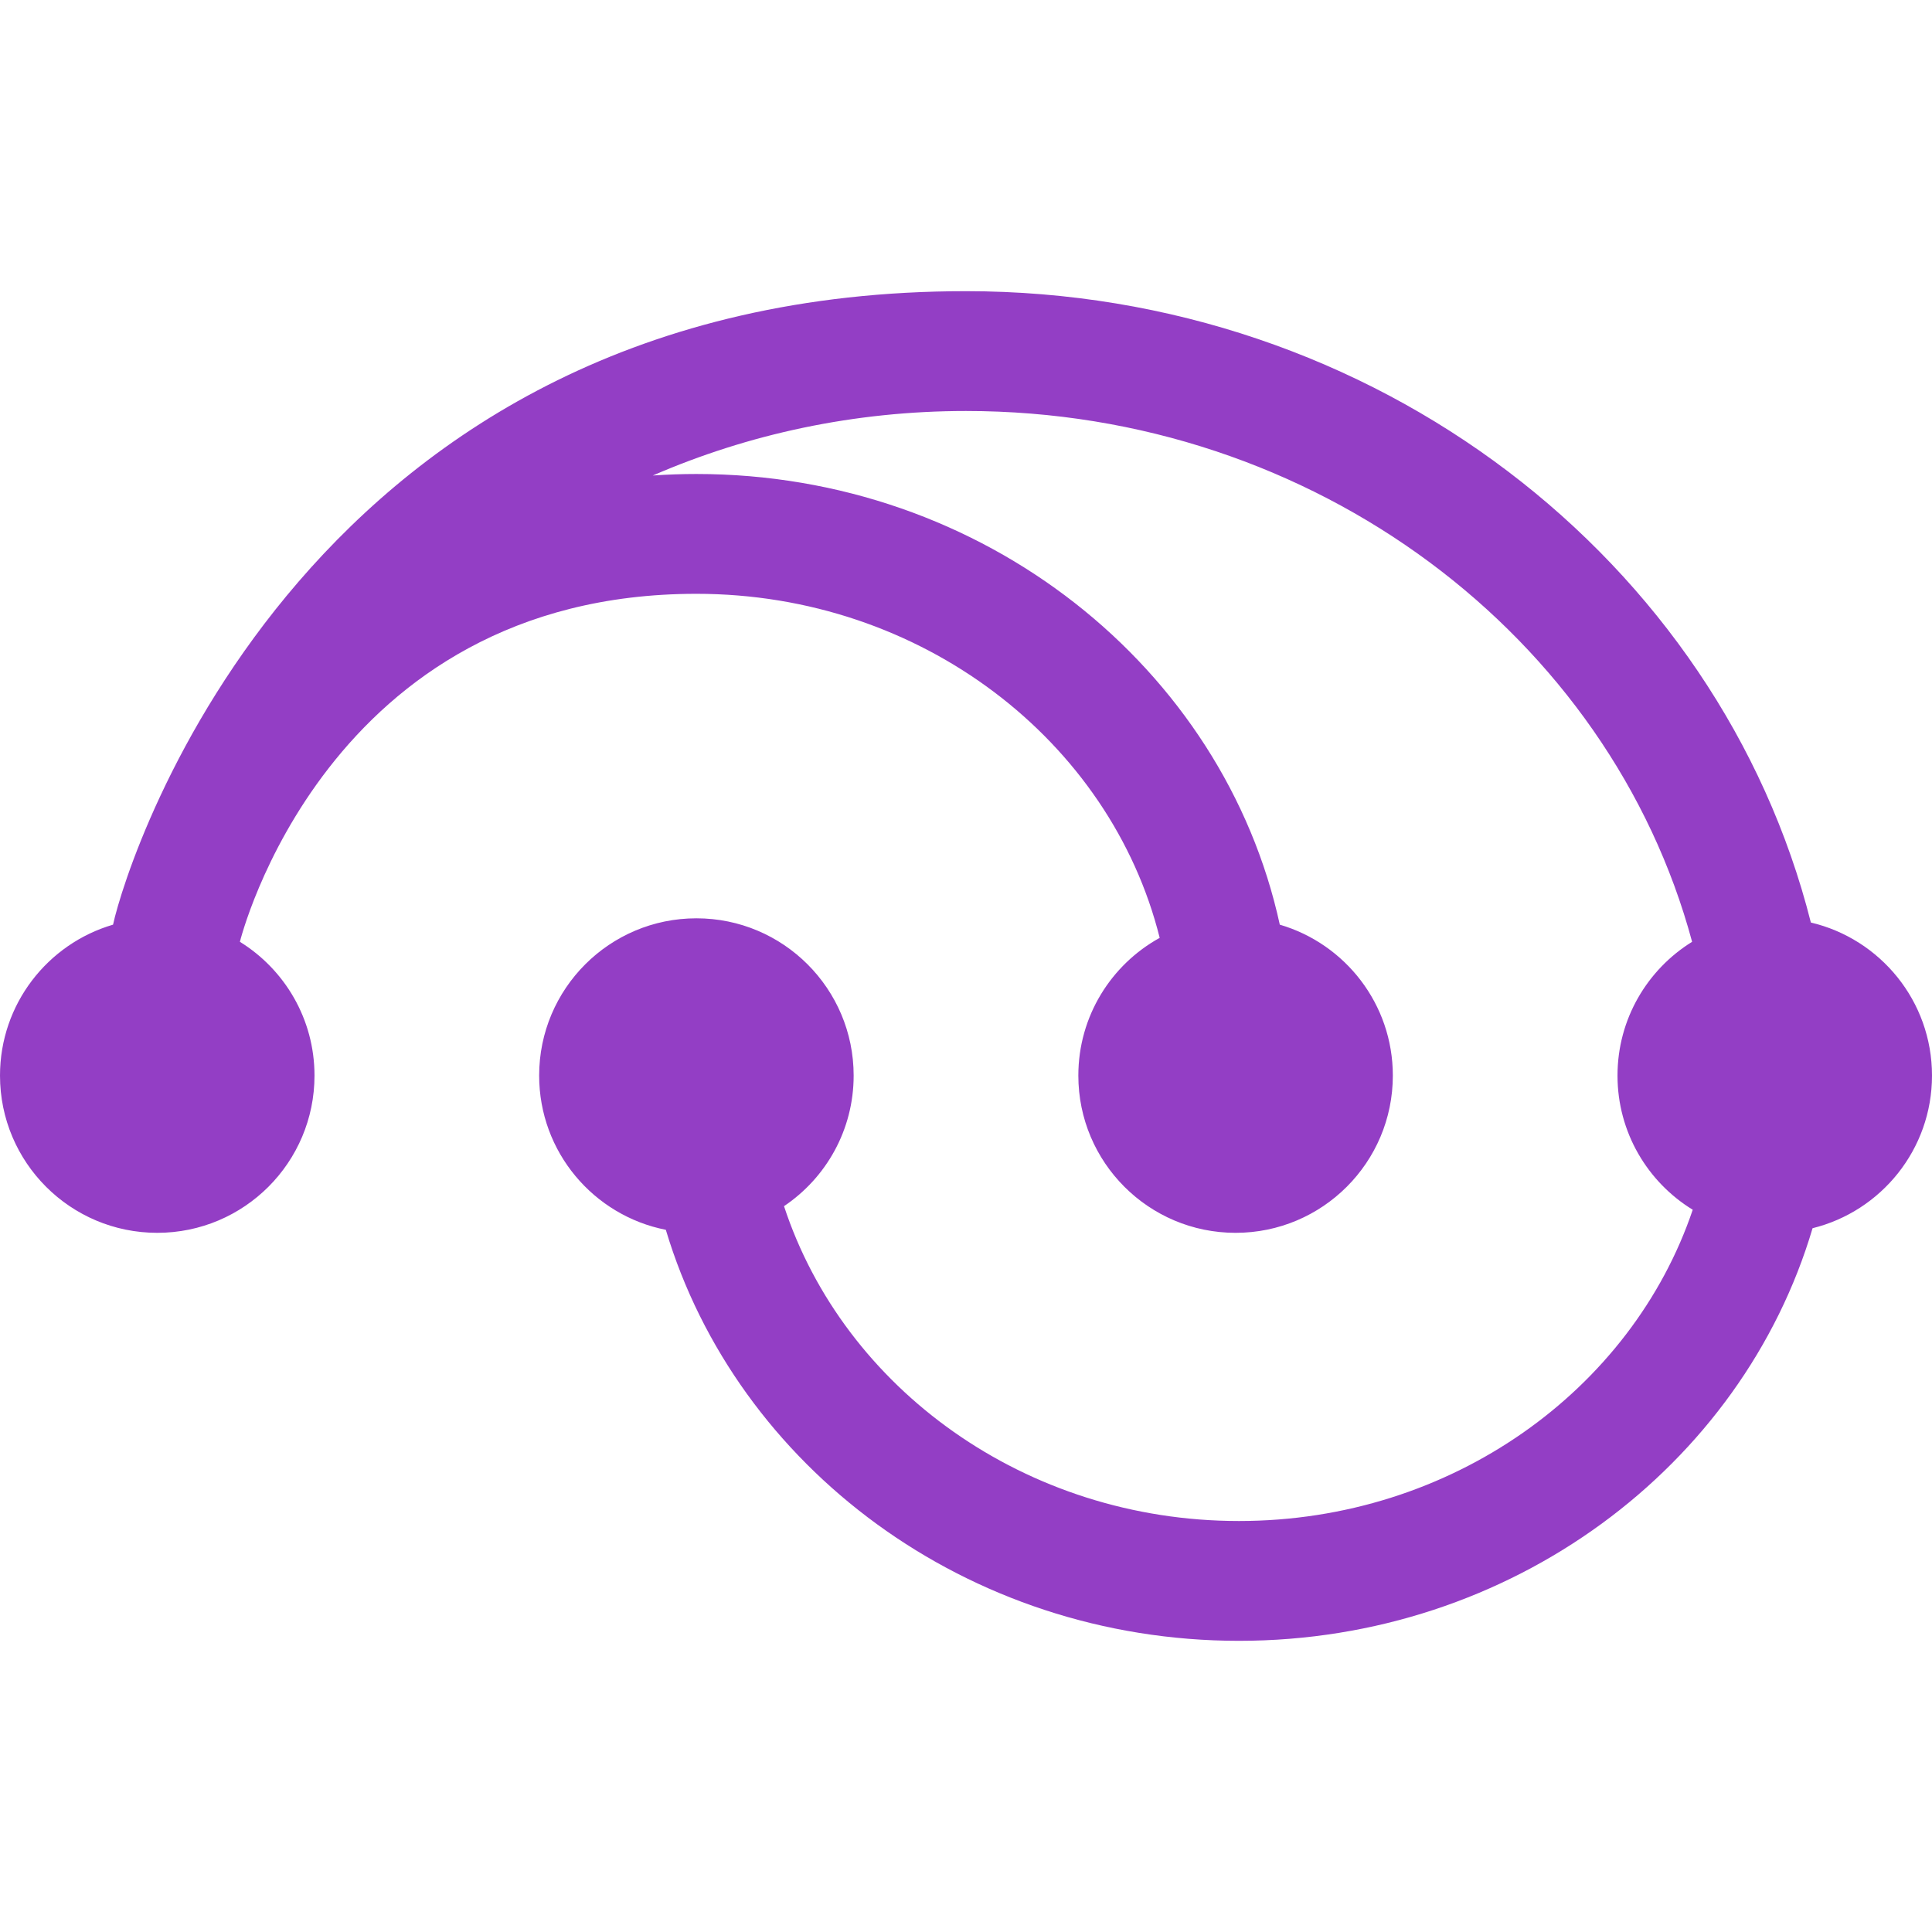 <?xml version="1.0" encoding="iso-8859-1"?>
<!-- Generator: Adobe Illustrator 16.0.0, SVG Export Plug-In . SVG Version: 6.00 Build 0)  -->
<!DOCTYPE svg PUBLIC "-//W3C//DTD SVG 1.1//EN" "http://www.w3.org/Graphics/SVG/1.1/DTD/svg11.dtd">
<svg xmlns="http://www.w3.org/2000/svg" xmlns:xlink="http://www.w3.org/1999/xlink" version="1.1" id="Capa_1" x="0px" y="0px" width="512px" height="512px" viewBox="0 0 400.816 400.816" style="enable-background:new 0 0 400.816 400.816;" xml:space="preserve">
<g>
	<path d="M400.816,223.139c0-15.438-10.727-28.36-25.129-31.75C356.744,116.358,285.35,60.408,200.408,60.408   c-136.45,0-173.784,116.865-176.956,131.424C9.901,195.796,0,208.307,0,223.139c0,18.017,14.605,32.625,32.623,32.625   c18.019,0,32.624-14.608,32.624-32.625c0-11.726-6.191-22.002-15.478-27.751c0,0,17.688-72.196,94.71-72.196   c46.703,0,85.91,30.525,96.113,71.375c-10.063,5.555-16.879,16.265-16.879,28.572c0,18.017,14.605,32.625,32.623,32.625   c18.019,0,32.623-14.608,32.623-32.625c0-14.832-9.899-27.342-23.451-31.307c-11.612-53.305-61.466-93.498-121.029-93.498   c-3.042,0-6.06,0.109-9.049,0.315c19.78-8.585,41.791-13.385,64.978-13.385c72.544,0,133.627,46.918,150.638,110.122   c-9.286,5.749-15.477,16.026-15.477,27.752c0,11.781,6.248,22.102,15.608,27.838c-12.646,37.393-50.062,64.574-94.139,64.574   c-44.367,0-81.984-27.543-94.385-65.319c8.713-5.856,14.447-15.806,14.447-27.093c0-18.018-14.605-32.625-32.624-32.625   c-18.018,0-32.623,14.607-32.623,32.625c0,15.847,11.302,29.047,26.28,32c14.714,49.16,62.451,85.27,118.906,85.27   c56.584,0,104.404-36.273,118.999-85.602C390.267,251.292,400.816,238.449,400.816,223.139z" fill="#933EC5"/>
</g>
<g>
</g>
<g>
</g>
<g>
</g>
<g>
</g>
<g>
</g>
<g>
</g>
<g>
</g>
<g>
</g>
<g>
</g>
<g>
</g>
<g>
</g>
<g>
</g>
<g>
</g>
<g>
</g>
<g>
</g>
</svg>
